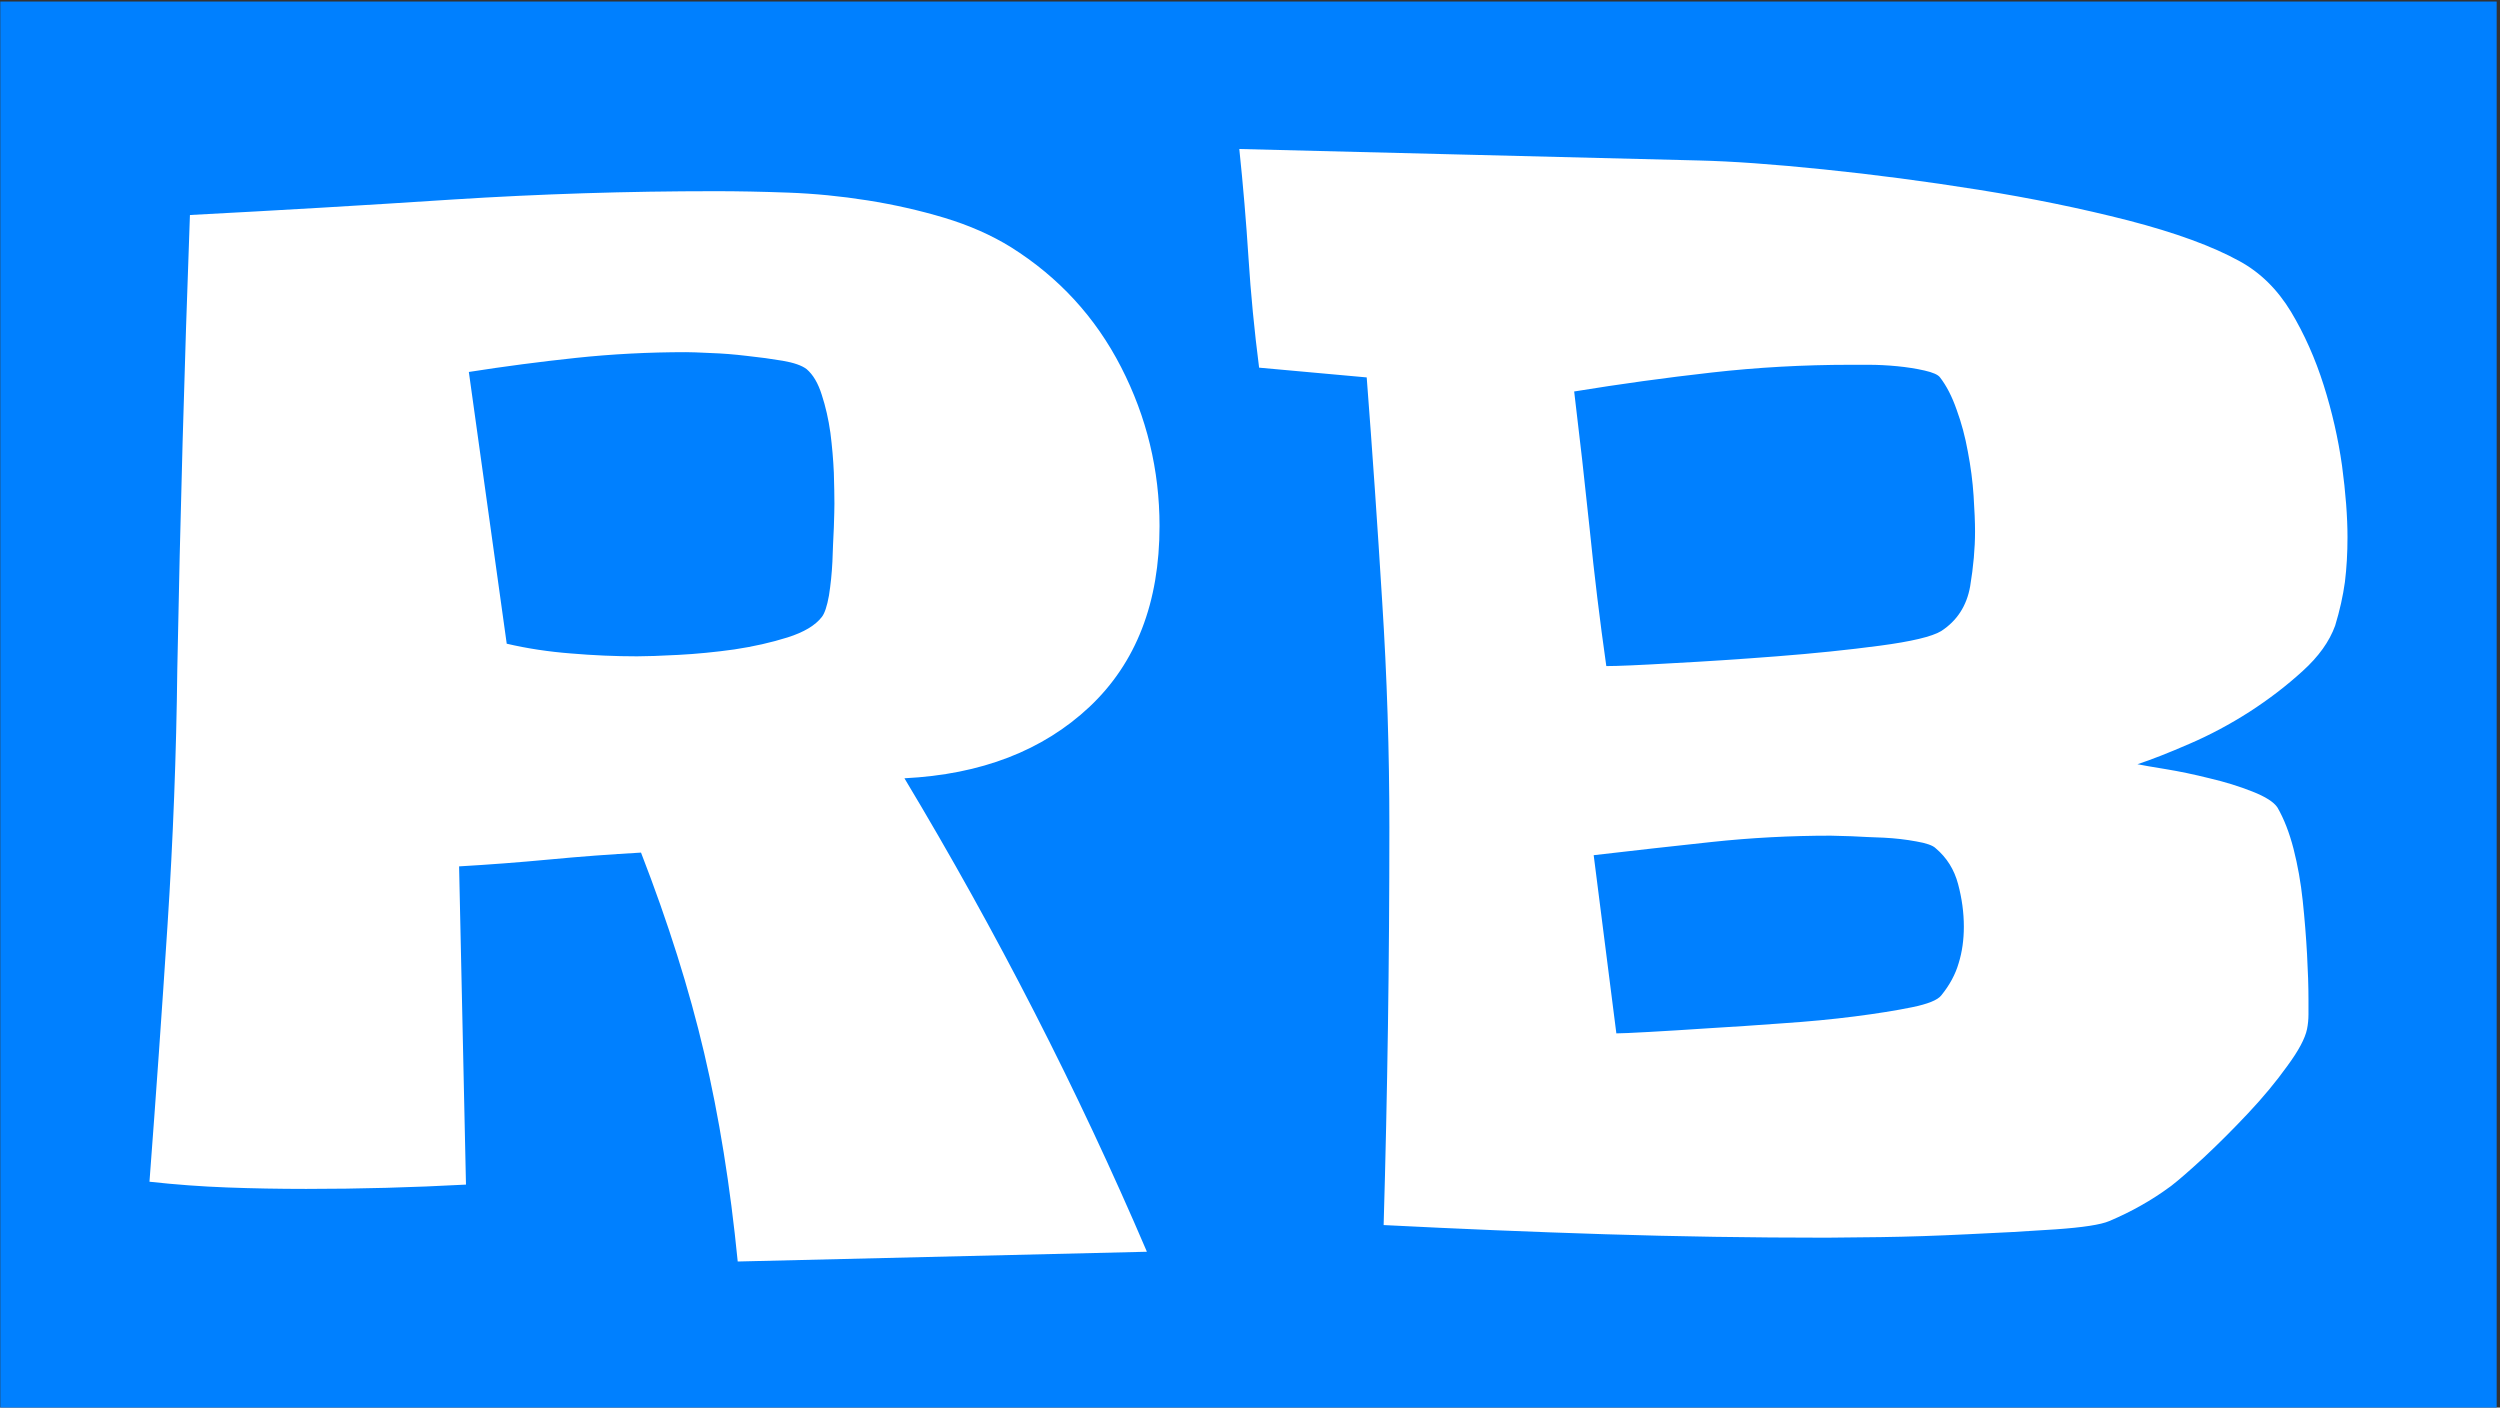 <svg xmlns="http://www.w3.org/2000/svg" version="1.1" xmlns:xlink="http://www.w3.org/1999/xlink" xmlns:svgjs="http://svgjs.dev/svgjs" width="1000" height="563" viewBox="0 0 1000 563"><rect x="0" y="0" width="1000" height="563" fill="#333333" stroke="none"/><g transform="matrix(1,0,0,1,-0.606,0.602)"><svg viewBox="0 0 396 223" data-background-color="#ffffff" preserveAspectRatio="xMidYMid meet" height="563" width="1000" xmlns="http://www.w3.org/2000/svg" xmlns:xlink="http://www.w3.org/1999/xlink"><g id="tight-bounds" transform="matrix(1,0,0,1,0.24,-0.238)"><svg viewBox="0 0 395.52 223.477" height="223.477" width="395.52"><g><svg viewBox="0 0 395.52 223.477" height="223.477" width="395.52"><g><svg viewBox="0 0 395.52 223.477" height="223.477" width="395.52"><g id="textblocktransform"><svg viewBox="0 0 395.52 223.477" height="223.477" width="395.52" id="textblock"><g><svg viewBox="0 0 395.52 223.477" height="223.477" width="395.52"><rect width="395.52" height="223.477" x="0" y="0" opacity="1" fill="#0080ff" data-fill-palette-color="tertiary"></rect><g transform="matrix(1,0,0,1,23.608,23.608)"><svg width="348.305" viewBox="3.52 -37.7 76.6 38.77" height="176.261" data-palette-color="#ffffff"><path d="M38.72-24.56L38.72-24.56Q38.72-20.56 36.28-18.26 33.84-15.97 29.83-15.77L29.83-15.77Q34.67-7.71 38.28 0.73L38.28 0.73 24.02 1.07Q23.63-2.88 22.85-6.2 22.07-9.52 20.65-13.18L20.65-13.18Q19.04-13.09 17.46-12.94 15.87-12.79 14.31-12.7L14.31-12.7 14.55-1.61Q11.77-1.46 8.98-1.46L8.98-1.46Q7.57-1.46 6.23-1.51 4.88-1.56 3.52-1.71L3.52-1.71Q3.86-6.2 4.15-10.67 4.44-15.14 4.49-19.58L4.49-19.58Q4.64-27.49 4.93-35.4L4.93-35.4Q9.52-35.64 14.09-35.94 18.65-36.23 23.24-36.23L23.24-36.23Q24.41-36.23 25.78-36.18 27.15-36.13 28.54-35.91 29.93-35.69 31.23-35.3 32.52-34.91 33.54-34.28L33.54-34.28Q36.04-32.71 37.38-30.1 38.72-27.49 38.72-24.56ZM27.39-25.34L27.39-25.34Q27.39-25.73 27.37-26.42 27.34-27.1 27.25-27.81 27.15-28.52 26.95-29.13 26.76-29.74 26.42-30.03L26.42-30.03Q26.17-30.22 25.59-30.32 25-30.42 24.34-30.49 23.68-30.57 23.07-30.59 22.46-30.62 22.22-30.62L22.22-30.62Q20.26-30.62 18.38-30.42 16.5-30.22 14.65-29.93L14.65-29.93 15.97-20.46Q17.04-20.21 18.21-20.12 19.38-20.02 20.51-20.02L20.51-20.02Q21-20.02 21.95-20.07 22.9-20.12 23.9-20.26 24.9-20.41 25.76-20.68 26.61-20.95 26.95-21.39L26.95-21.39Q27.1-21.58 27.2-22.14 27.29-22.71 27.32-23.32 27.34-23.93 27.37-24.51 27.39-25.1 27.39-25.34ZM80.12-24.17L80.12-24.17Q80.12-23.34 80.03-22.61 79.93-21.88 79.69-21.09L79.69-21.09Q79.39-20.26 78.56-19.51 77.73-18.75 76.71-18.09 75.68-17.43 74.61-16.97 73.53-16.5 72.8-16.26L72.8-16.26Q73.04-16.21 73.78-16.09 74.51-15.97 75.31-15.77 76.12-15.58 76.8-15.31 77.49-15.04 77.68-14.75L77.68-14.75Q78.02-14.16 78.24-13.31 78.46-12.45 78.56-11.5 78.66-10.55 78.71-9.64 78.76-8.74 78.76-8.06L78.76-8.06Q78.76-7.81 78.76-7.54 78.76-7.28 78.71-7.03L78.71-7.03Q78.61-6.54 78.02-5.74 77.44-4.93 76.66-4.1 75.88-3.27 75.12-2.56 74.36-1.86 73.97-1.56L73.97-1.56Q73.44-1.17 72.92-0.88 72.41-0.59 71.82-0.34L71.82-0.34Q71.38-0.15 69.94-0.05 68.5 0.05 66.89 0.12 65.28 0.2 63.86 0.22 62.45 0.24 61.96 0.24L61.96 0.24Q58.05 0.24 54.25 0.12 50.44 0 46.53-0.2L46.53-0.2Q46.63-3.66 46.68-7.1 46.73-10.55 46.73-14.06L46.73-14.06Q46.73-18.02 46.48-21.92 46.24-25.83 45.94-29.74L45.94-29.74 42.19-30.08Q41.94-32.03 41.82-33.91 41.7-35.79 41.5-37.7L41.5-37.7Q45.51-37.6 49.51-37.5 53.51-37.4 57.52-37.3L57.52-37.3Q59.23-37.26 61.86-36.99 64.5-36.72 67.26-36.28 70.02-35.84 72.48-35.21 74.95-34.57 76.36-33.79L76.36-33.79Q77.44-33.2 78.15-32.03 78.85-30.86 79.29-29.47 79.73-28.08 79.93-26.66 80.12-25.24 80.12-24.17ZM67.14-24.37L67.14-24.37Q67.14-24.85 67.09-25.61 67.04-26.37 66.89-27.15 66.75-27.93 66.5-28.61 66.26-29.3 65.92-29.74L65.92-29.74Q65.82-29.88 65.38-29.98 64.94-30.08 64.43-30.13 63.91-30.18 63.43-30.18 62.94-30.18 62.79-30.18L62.79-30.18Q60.35-30.18 57.96-29.91 55.56-29.64 53.17-29.25L53.17-29.25Q53.46-26.86 53.71-24.46 53.95-22.07 54.29-19.68L54.29-19.68Q54.88-19.68 56.59-19.78 58.3-19.87 60.23-20.02 62.16-20.17 63.82-20.39 65.48-20.61 65.96-20.9L65.96-20.9Q66.79-21.44 66.97-22.46 67.14-23.49 67.14-24.37ZM66.75-10.6L66.75-10.6Q66.75-11.33 66.55-12.08 66.35-12.84 65.77-13.33L65.77-13.33Q65.62-13.48 65.09-13.57 64.55-13.67 63.96-13.7 63.38-13.72 62.84-13.75 62.3-13.77 62.11-13.77L62.11-13.77Q60.01-13.77 57.96-13.55 55.91-13.33 53.85-13.09L53.85-13.09 54.64-6.88Q54.88-6.88 55.78-6.93 56.69-6.98 57.88-7.06 59.08-7.13 60.42-7.23 61.77-7.32 62.94-7.47 64.11-7.62 64.94-7.79 65.77-7.96 65.96-8.2L65.96-8.2Q66.4-8.74 66.57-9.33 66.75-9.91 66.75-10.6Z" opacity="1" transform="matrix(1,0,0,1,0,0)" fill="#ffffff" class="wordmark-text-0" data-fill-palette-color="quaternary" id="text-0"></path></svg></g></svg></g></svg></g></svg></g></svg></g><defs></defs></svg><rect width="395.52" height="223.477" fill="none" stroke="none" visibility="hidden"></rect></g></svg></g></svg>